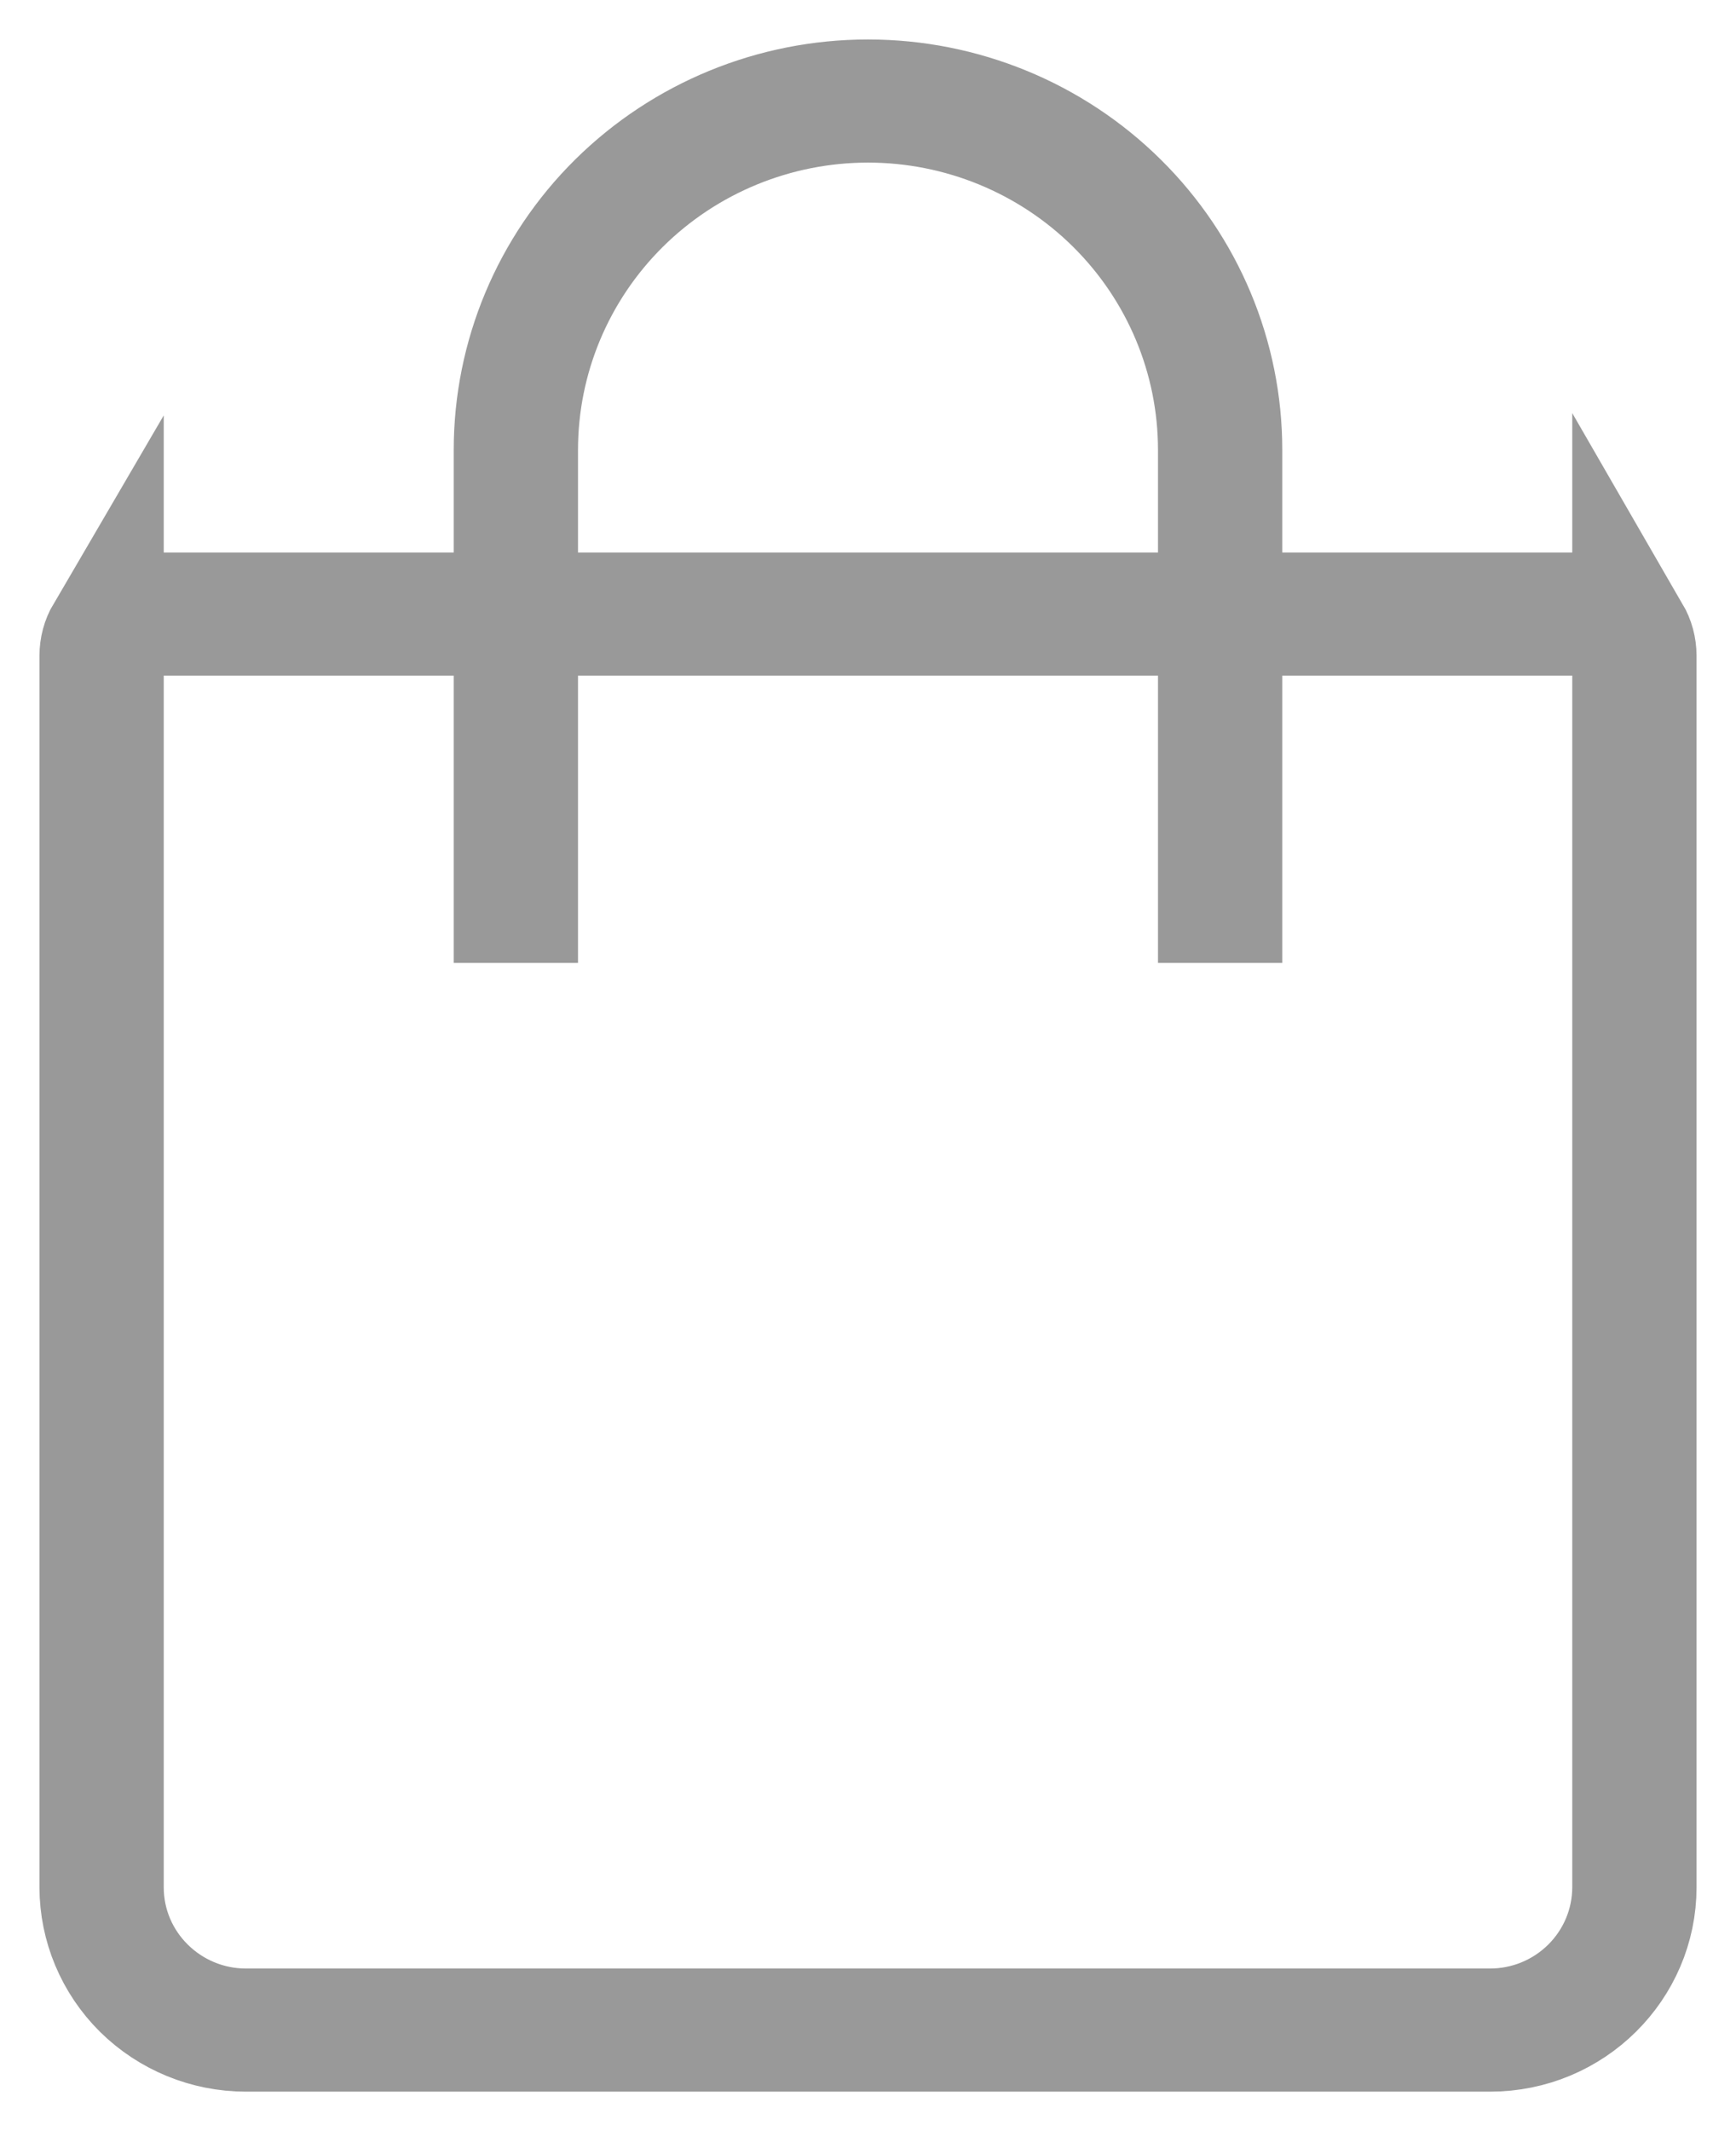 <svg width="22" height="27" viewBox="0 0 22 27" fill="none" xmlns="http://www.w3.org/2000/svg">
<path d="M5.75 7.75H6.5V7V5.7C6.5 4.522 6.972 3.391 7.815 2.556C8.659 1.721 9.804 1.25 11 1.25C12.196 1.25 13.341 1.721 14.184 2.556C15.028 3.391 15.5 4.522 15.5 5.7V7V7.75H16.25H20.188C20.279 7.75 20.366 7.772 20.442 7.81H19.925H16.25H15.5V8.56V11.45H15.425V8.56V7.81H14.675H7.325H6.575V8.56V11.45H6.5V8.56V7.81H5.75H2.075H1.557C1.633 7.772 1.72 7.75 1.812 7.75H5.75ZM20.675 8.56V8.029C20.723 8.112 20.75 8.207 20.75 8.309V23.91C20.75 24.918 19.919 25.75 18.883 25.75H3.117C2.62 25.75 2.145 25.554 1.795 25.209C1.446 24.863 1.251 24.396 1.25 23.91V8.31C1.25 8.207 1.277 8.111 1.325 8.029V8.56V23.91C1.325 24.899 2.136 25.69 3.117 25.69H18.883C19.355 25.69 19.809 25.505 20.146 25.172C20.483 24.839 20.674 24.387 20.675 23.912V23.91V8.56ZM6.575 7V7.75H7.325H14.675H15.425V7V5.7C15.425 4.533 14.957 3.416 14.126 2.593C13.296 1.771 12.171 1.31 11 1.31C9.829 1.31 8.704 1.771 7.874 2.593C7.043 3.416 6.575 4.533 6.575 5.7V7Z" fill="#999999" stroke="#999999" stroke-width="1.5"/>
</svg>
